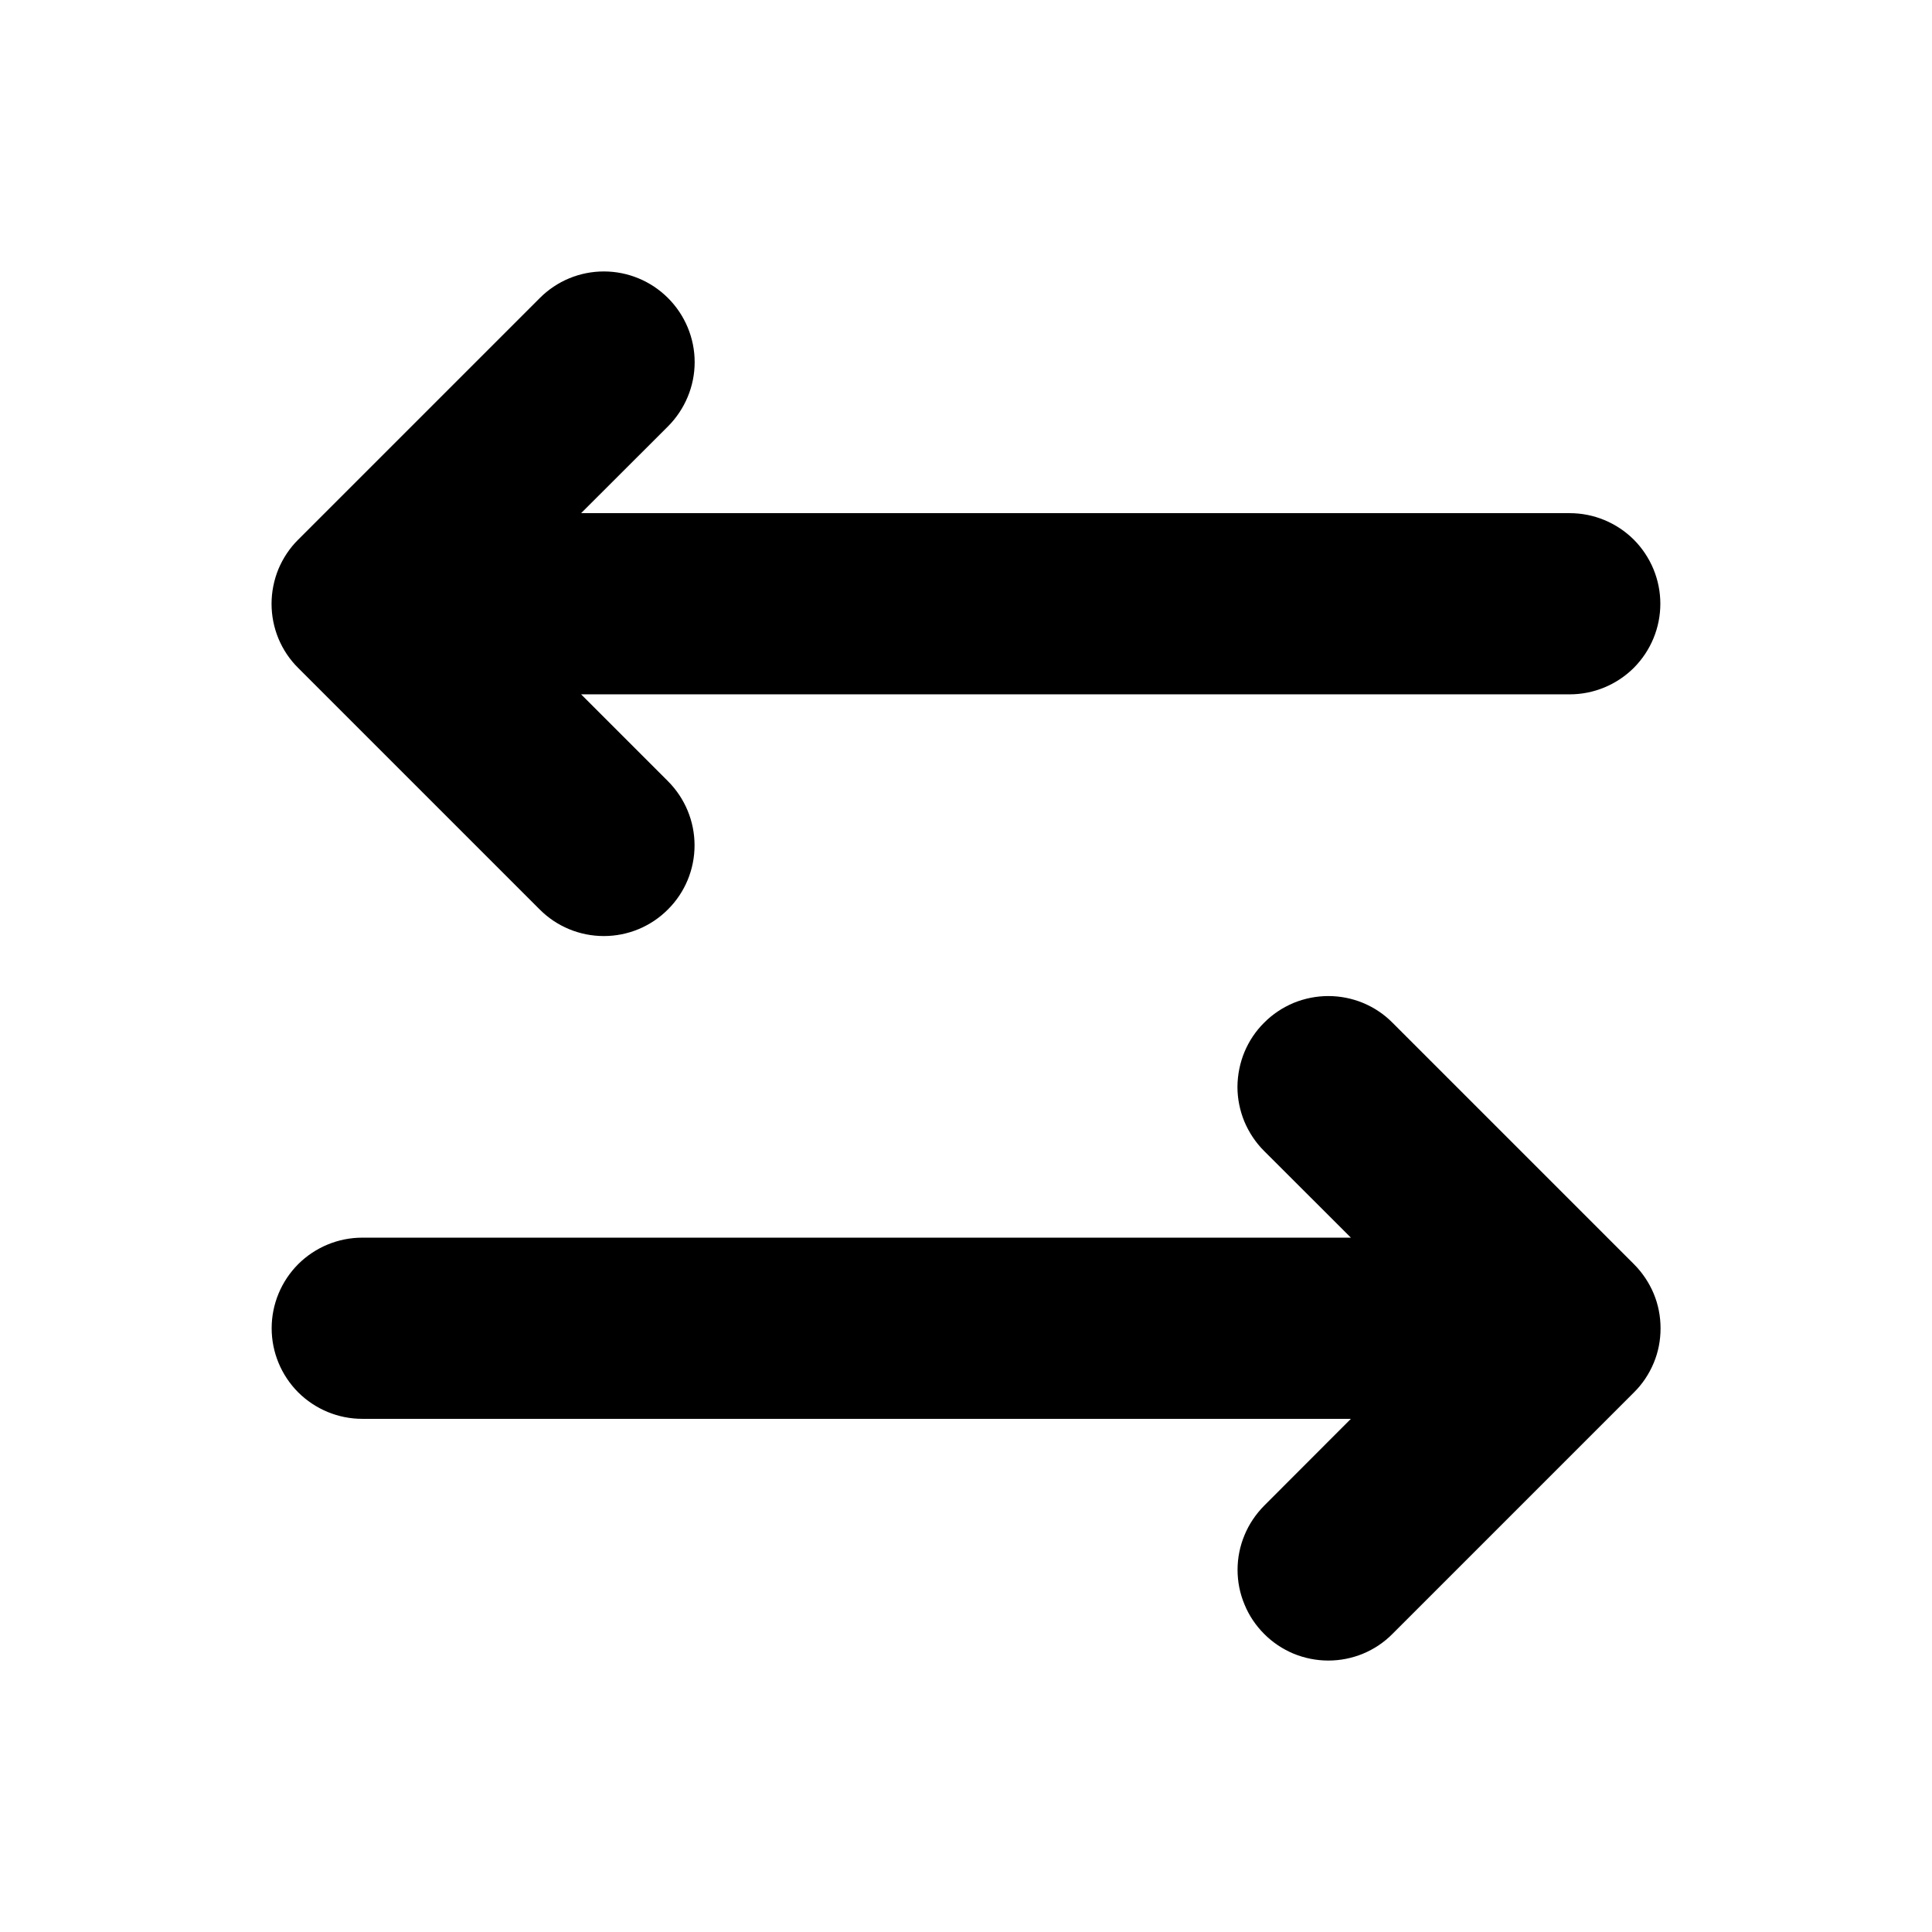<svg
  width="18"
  height="18"
  viewBox="0 0 18 18"
  fill="none"
  xmlns="http://www.w3.org/2000/svg"
>
  <path
    d="M11.778 9.528C11.856 9.449 11.95 9.387 12.052 9.344C12.155 9.302 12.265 9.28 12.376 9.28C12.487 9.28 12.597 9.302 12.699 9.344C12.802 9.387 12.895 9.449 12.973 9.528L15.223 11.778C15.302 11.857 15.364 11.95 15.407 12.052C15.45 12.155 15.471 12.265 15.471 12.376C15.471 12.487 15.45 12.597 15.407 12.699C15.364 12.802 15.302 12.895 15.223 12.973L12.973 15.223C12.895 15.302 12.802 15.364 12.699 15.407C12.597 15.449 12.487 15.471 12.376 15.471C12.265 15.471 12.155 15.449 12.052 15.407C11.95 15.364 11.856 15.302 11.778 15.223C11.7 15.145 11.637 15.052 11.595 14.949C11.552 14.847 11.53 14.737 11.53 14.626C11.53 14.515 11.552 14.405 11.595 14.302C11.637 14.2 11.7 14.107 11.778 14.028L12.586 13.219L3.375 13.219C3.151 13.219 2.937 13.13 2.778 12.972C2.62 12.813 2.531 12.599 2.531 12.375C2.531 12.151 2.62 11.937 2.778 11.778C2.937 11.62 3.151 11.531 3.375 11.531L12.586 11.531L11.776 10.722C11.697 10.643 11.636 10.55 11.593 10.448C11.551 10.345 11.529 10.236 11.529 10.125C11.53 10.014 11.552 9.904 11.594 9.802C11.637 9.699 11.699 9.606 11.778 9.528ZM5.028 2.778L2.778 5.028C2.699 5.106 2.637 5.2 2.594 5.302C2.552 5.405 2.53 5.515 2.53 5.626C2.53 5.737 2.552 5.847 2.594 5.949C2.637 6.052 2.699 6.145 2.778 6.223L5.028 8.473C5.186 8.632 5.401 8.721 5.626 8.721C5.85 8.721 6.065 8.632 6.223 8.473C6.382 8.315 6.471 8.1 6.471 7.876C6.471 7.652 6.382 7.437 6.223 7.278L5.414 6.469L14.625 6.469C14.849 6.469 15.063 6.38 15.222 6.222C15.38 6.063 15.469 5.849 15.469 5.625C15.469 5.401 15.38 5.187 15.222 5.028C15.063 4.87 14.849 4.781 14.625 4.781L5.414 4.781L6.224 3.972C6.382 3.813 6.472 3.598 6.472 3.374C6.472 3.15 6.382 2.935 6.224 2.777C6.065 2.618 5.85 2.529 5.626 2.529C5.402 2.529 5.187 2.618 5.029 2.777L5.028 2.778Z"
    fill="currentColor"
  />
</svg>
